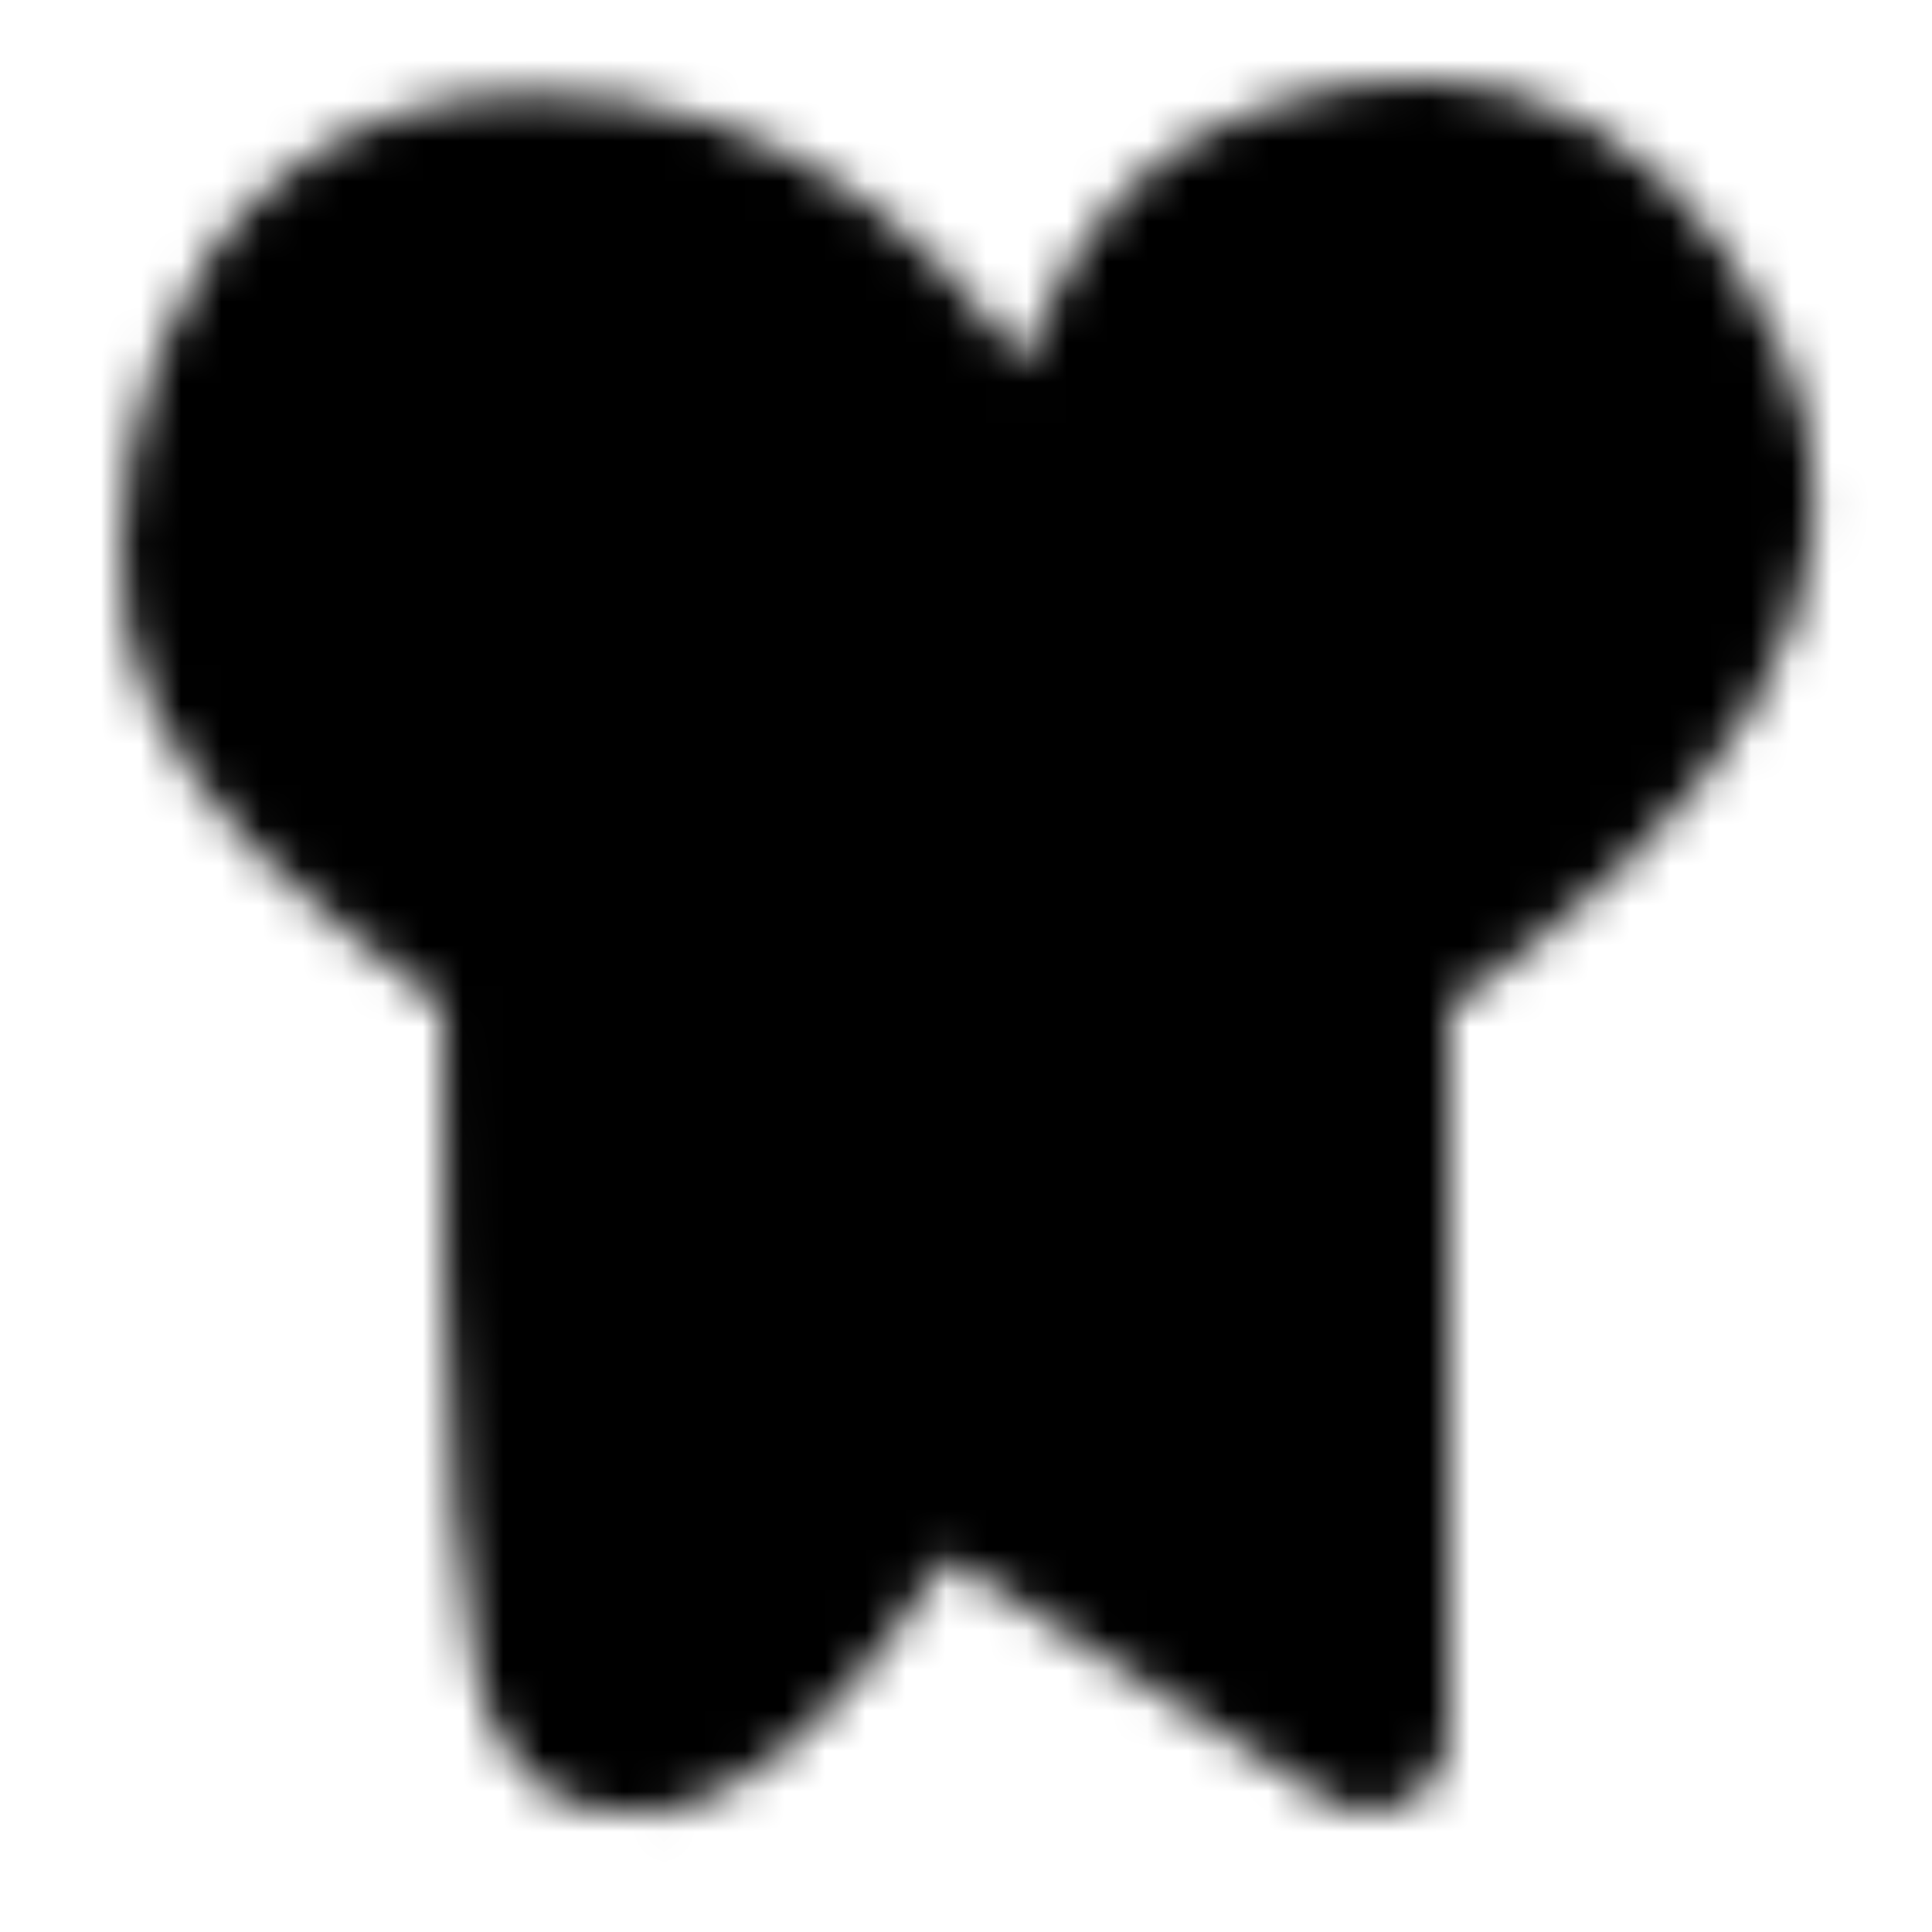 <svg xmlns="http://www.w3.org/2000/svg" width="32" height="32" viewBox="0 0 48 48"><defs><mask id="ipSOrthopedic0"><g fill="none" stroke-width="4"><path fill="#fff" fill-rule="evenodd" stroke="#fff" stroke-linejoin="round" d="m23.028 36l10.975 6.999V24c7.674-5.21 10.493-10.022 8.457-14.434c-3.055-6.619-8-6.182-11.453-4.564C28.704 6.08 27.035 9.093 26 14.04c-3.038-6.466-7.305-9.7-12.8-9.7c-8.242 0-8.906 9.724-7.725 12.105c1.181 2.381 2.298 3.666 7.526 7.554c-.075 11.563.405 17.782 1.442 18.656c1.9 1.472 4.762-.746 8.585-6.656Z" clip-rule="evenodd"/><path stroke="#000" stroke-linecap="round" d="M27 25v6"/></g></mask></defs><path fill="currentColor" d="M0 0h48v48H0z" mask="url(#ipSOrthopedic0)"/></svg>